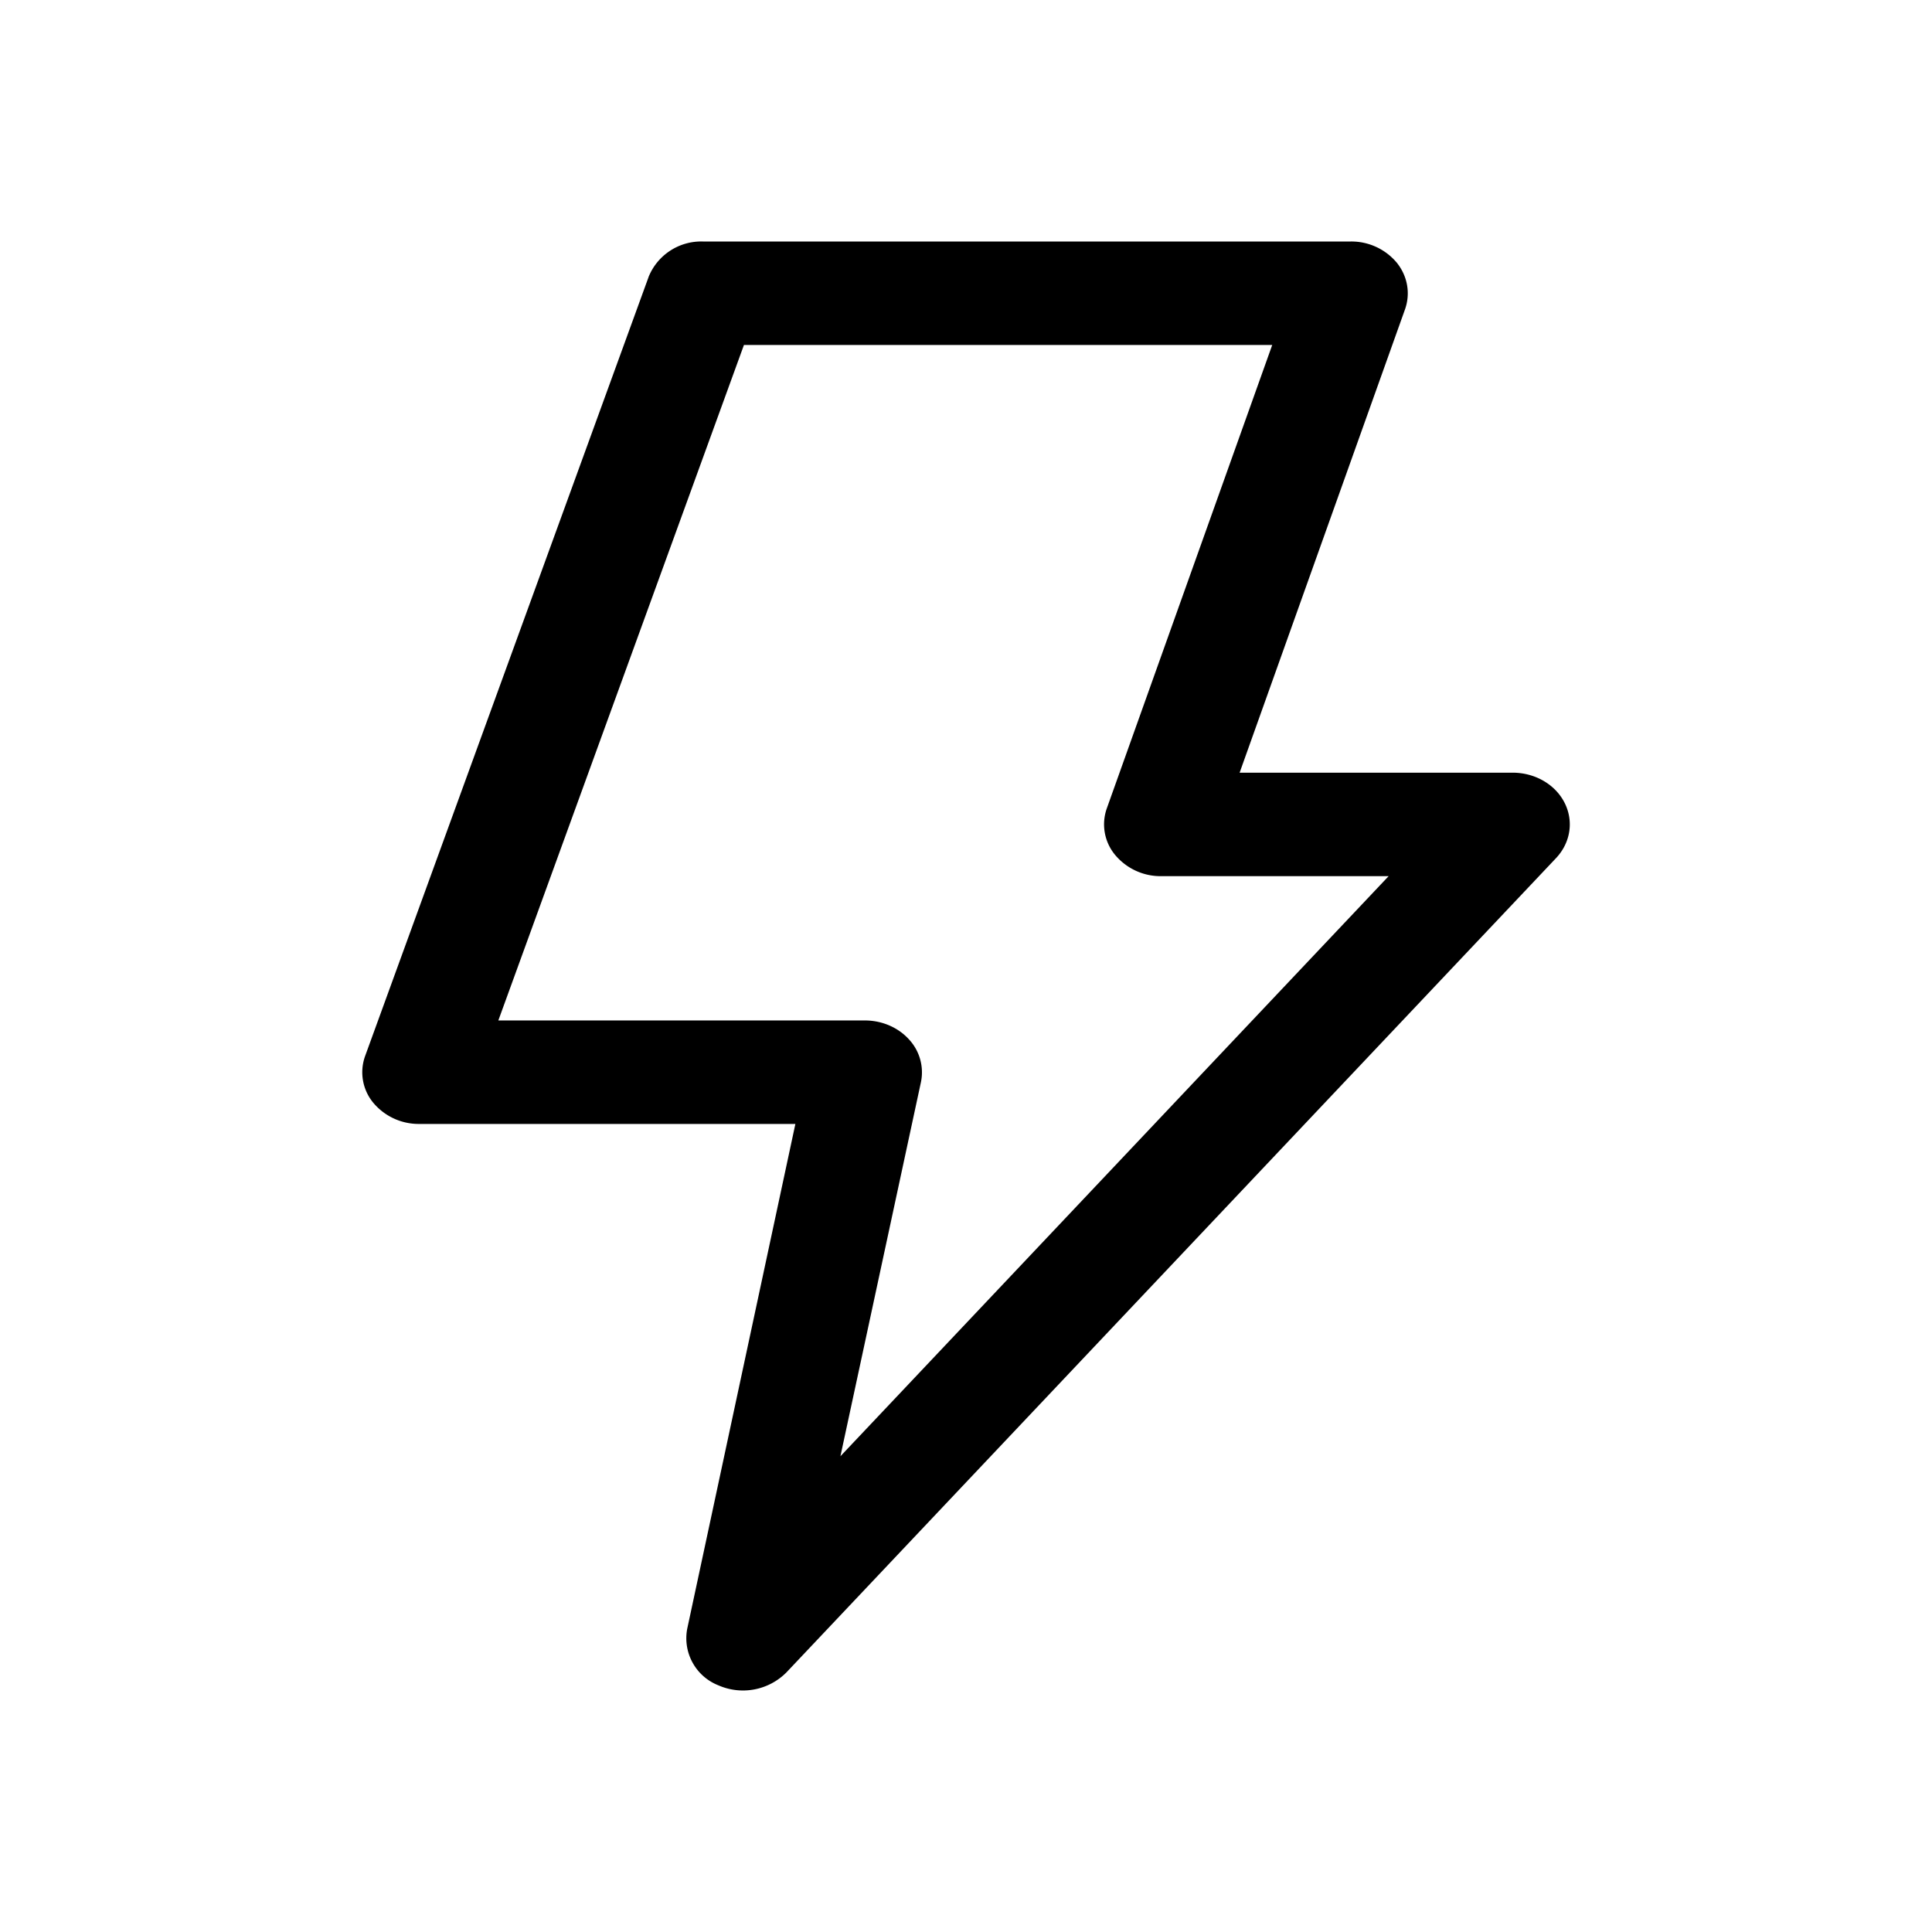 <svg xmlns="http://www.w3.org/2000/svg" width="16" height="16" fill="none" class="persona-icon" viewBox="0 0 16 16"><path fill="currentColor" fill-rule="evenodd" d="M5.371 2.294A.47.47 0 0 1 5.821 2h5.365a.49.49 0 0 1 .382.176c.089.111.114.254.068.385l-1.37 3.838h2.261c.185 0 .353.097.43.249.077.152.05.33-.07.458L6.513 13.85a.507.507 0 0 1-.564.107.419.419 0 0 1-.258-.467l.896-4.182H3.473a.49.49 0 0 1-.383-.177.396.396 0 0 1-.066-.386l2.347-6.45Zm.79.563L4.127 8.451h3.036c.14 0 .274.057.364.156a.4.4 0 0 1 .1.354L6.96 12.06l4.54-4.804H9.616a.49.49 0 0 1-.382-.177.396.396 0 0 1-.068-.384l1.37-3.838H6.161Z" clip-rule="evenodd"/></svg>